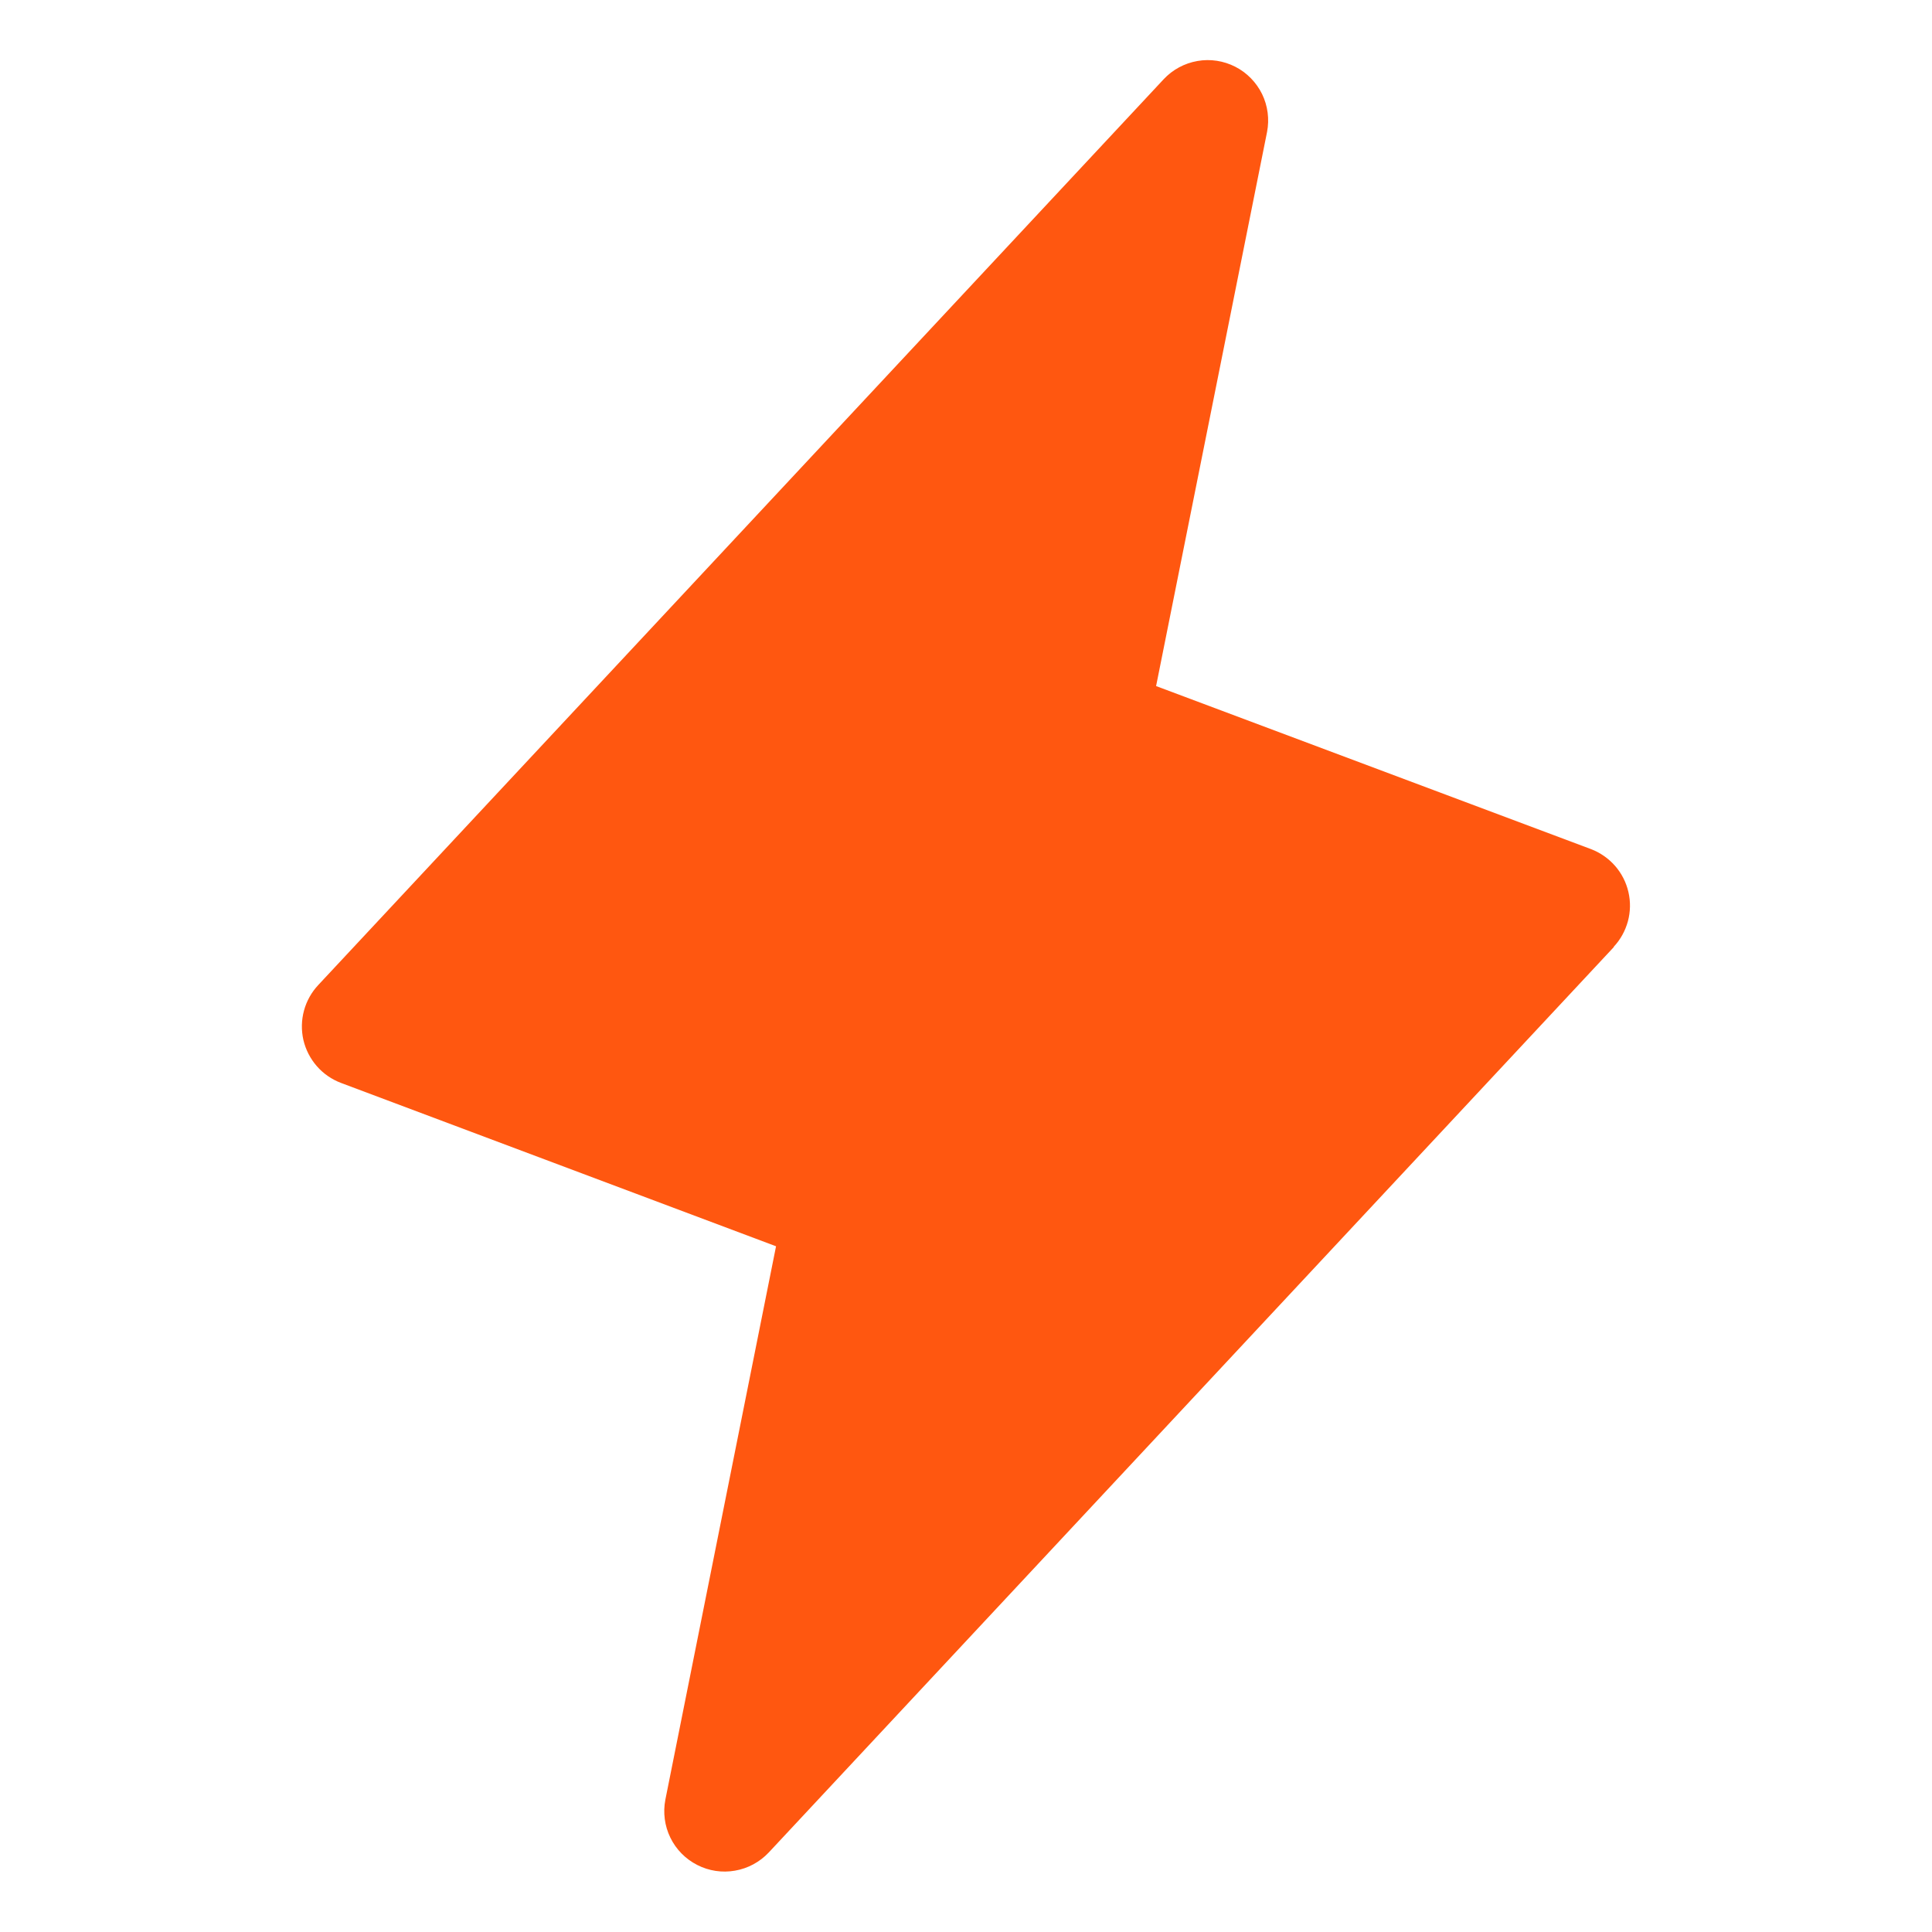 <svg width="28" height="28" viewBox="0 0 28 28" fill="none" xmlns="http://www.w3.org/2000/svg">
<path d="M23.391 13.723L11.141 26.848C11.011 26.986 10.839 27.079 10.652 27.111C10.465 27.144 10.273 27.115 10.104 27.028C9.935 26.942 9.798 26.803 9.715 26.632C9.632 26.462 9.607 26.268 9.643 26.082L11.247 18.062L4.943 15.695C4.808 15.644 4.687 15.561 4.592 15.452C4.497 15.343 4.43 15.213 4.397 15.072C4.365 14.931 4.368 14.784 4.406 14.645C4.444 14.505 4.516 14.378 4.615 14.273L16.865 1.148C16.995 1.009 17.166 0.917 17.354 0.884C17.541 0.851 17.733 0.881 17.902 0.967C18.071 1.053 18.207 1.193 18.291 1.363C18.374 1.534 18.399 1.727 18.363 1.913L16.755 9.943L23.058 12.306C23.192 12.357 23.312 12.441 23.407 12.549C23.501 12.657 23.568 12.787 23.6 12.927C23.633 13.067 23.63 13.213 23.593 13.351C23.555 13.49 23.485 13.618 23.386 13.723H23.391Z" fill="#FF5710"/>
</svg>

